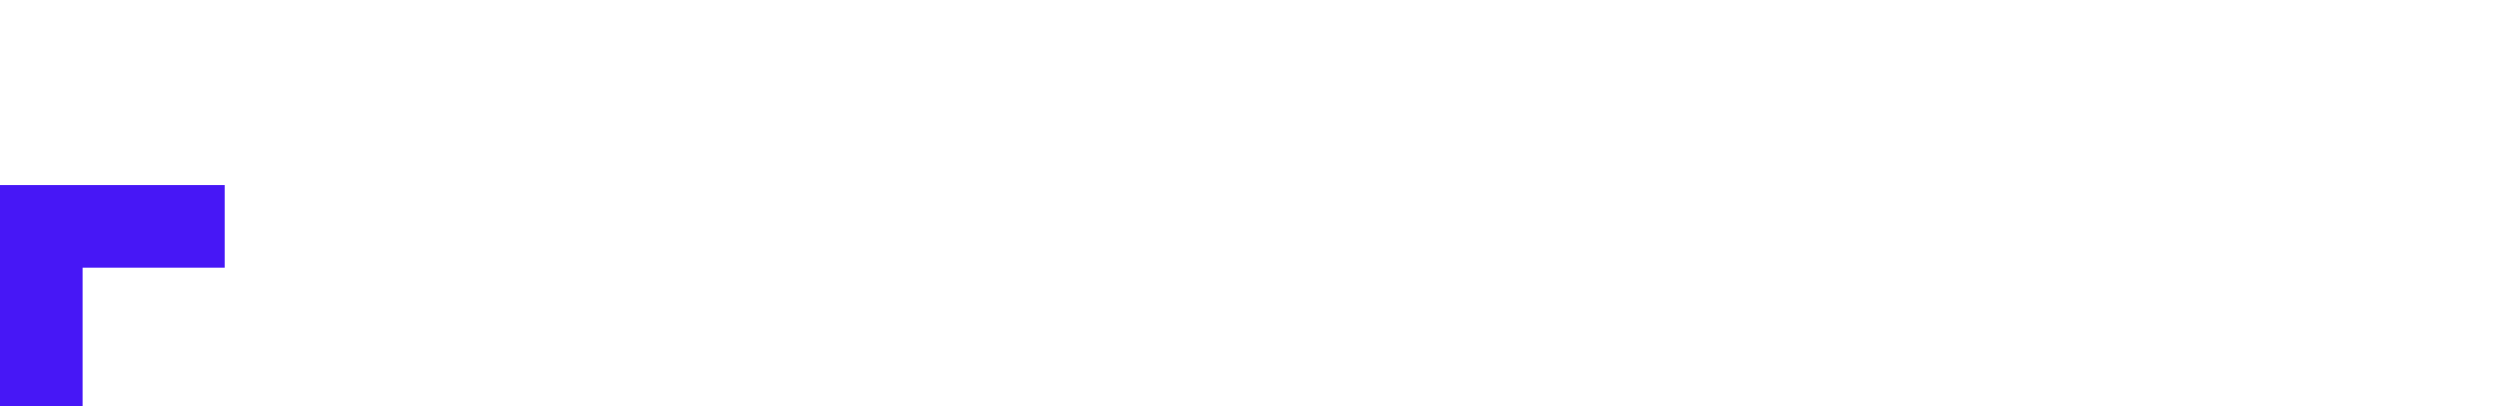<?xml version="1.0" encoding="utf-8"?>
<!-- Generator: Adobe Illustrator 22.0.1, SVG Export Plug-In . SVG Version: 6.00 Build 0)  -->
<svg version="1.1" id="Layer_1" xmlns="http://www.w3.org/2000/svg" xmlns:xlink="http://www.w3.org/1999/xlink" x="0px" y="0px"
	 viewBox="0 0 151.3 24.6" style="enable-background:new 0 0 151.3 24.6;" xml:space="preserve">
<style type="text/css">
	.st0{display:none;}
	.st1{display:inline;fill:#4717F6;}
	.st2{fill:#4717F6;}
</style>
<g class="st0">
	<path class="st1" d="M15.6,16.8c0-4.3,3.4-7.9,8.2-7.9c4.7,0,8.2,3.6,8.2,7.9c0,4.3-3.3,8-8.2,8C18.9,24.8,15.6,21.1,15.6,16.8z
		 M27.9,16.8c0-2.4-1.8-4.1-4.2-4.1c-2.3,0-4.2,1.7-4.2,4.1c0,2.3,1.8,4.2,4.2,4.2C26.1,20.9,27.9,19.1,27.9,16.8z"/>
	<path class="st1" d="M34.4,18.4v-9h4V18c0,2,1.5,3.2,3.2,3.2c1.3,0,2.3-0.7,2.9-1.8v-10h4v15.3h-4v-1.1c-0.9,0.8-2,1.3-3.6,1.3
		C37.5,24.9,34.4,22.6,34.4,18.4z"/>
	<path class="st1" d="M61.5,16.2c0-2-1.5-3.2-3.2-3.2c-1.1,0-2.1,0.5-2.9,1.5v10.1h-4V9.4h4v1c0.8-0.7,1.9-1.2,3.5-1.2
		c3.4,0,6.6,2.2,6.6,6.5v9h-4V16.2z"/>
	<path class="st1" d="M79.2,23.7c-1.1,0.7-2.5,1.2-3.9,1.2c-4.6,0-7.8-3.6-7.8-7.9c0-4.3,3.3-7.9,7.8-7.9c1.5,0,2.8,0.5,3.9,1.3V1.3
		h4v23.3h-4V23.7z M79.2,18.9v-3.8c-0.7-1.4-2.1-2.2-3.6-2.2c-2.3,0-4.1,1.8-4.1,4.1c0,2.3,1.8,4.1,4.2,4.1
		C77.1,21.1,78.5,20.2,79.2,18.9z"/>
	<path class="st1" d="M85.6,19.9c0-3.2,3.2-5.3,6.8-5.3c1.3,0,2.8,0.5,3.9,1V15c0-1.6-2.1-2.3-3.7-2.3c-1.5,0-3.3,0.4-4.6,1.6
		l-1.7-3c2.2-1.6,4.3-2.2,6.4-2.2c3.6,0,7.4,1.8,7.4,5.9v9.6h-3.8v-0.9c-1,0.6-2.4,1.2-4.1,1.2C88.5,25,85.6,23,85.6,19.9z
		 M96.3,20.6v-1.7c-0.9-0.6-2.3-1.2-3.6-1.2c-2.5,0-3.6,1-3.6,2.1c0,1,1.2,1.9,3.5,1.9C94,21.8,95.3,21.3,96.3,20.6z"/>
	<path class="st1" d="M101.9,9.4h2.3V5.1l4-2.6v6.8h2.3v3.5h-2.3v11.8h-4V12.8h-2.3V9.4z"/>
	<path class="st1" d="M112.7,4.1c0-1.3,1-2.3,2.2-2.3c1.3,0,2.3,1,2.3,2.3c0,1.3-1,2.3-2.3,2.3C113.7,6.4,112.7,5.3,112.7,4.1z
		 M113,9.4h4v15.3h-4V9.4z"/>
	<path class="st1" d="M119.2,17c0-4.3,3.4-7.9,8.2-7.9c4.7,0,8.2,3.6,8.2,7.9c0,4.3-3.3,8-8.2,8C122.5,24.9,119.2,21.3,119.2,17z
		 M131.5,17c0-2.4-1.8-4.1-4.2-4.1c-2.3,0-4.2,1.7-4.2,4.1c0,2.3,1.8,4.2,4.2,4.2C129.8,21.1,131.5,19.2,131.5,17z"/>
	<path class="st1" d="M147.7,16.2c0-2-1.5-3.2-3.2-3.2c-1.1,0-2.1,0.5-2.9,1.5v10.1h-4V9.4h4v1c0.8-0.7,1.9-1.2,3.5-1.2
		c3.4,0,6.6,2.2,6.6,6.5v9h-4V16.2z"/>
</g>
<g>
	<path class="st2" d="M0,11.2h13.6v5H5v8.5H0V11.2z"/>
</g>
<g class="st0">
	<path class="st1" d="M0,0.1h13.6v5H5v8.5H0V0.1z"/>
</g>
</svg>
